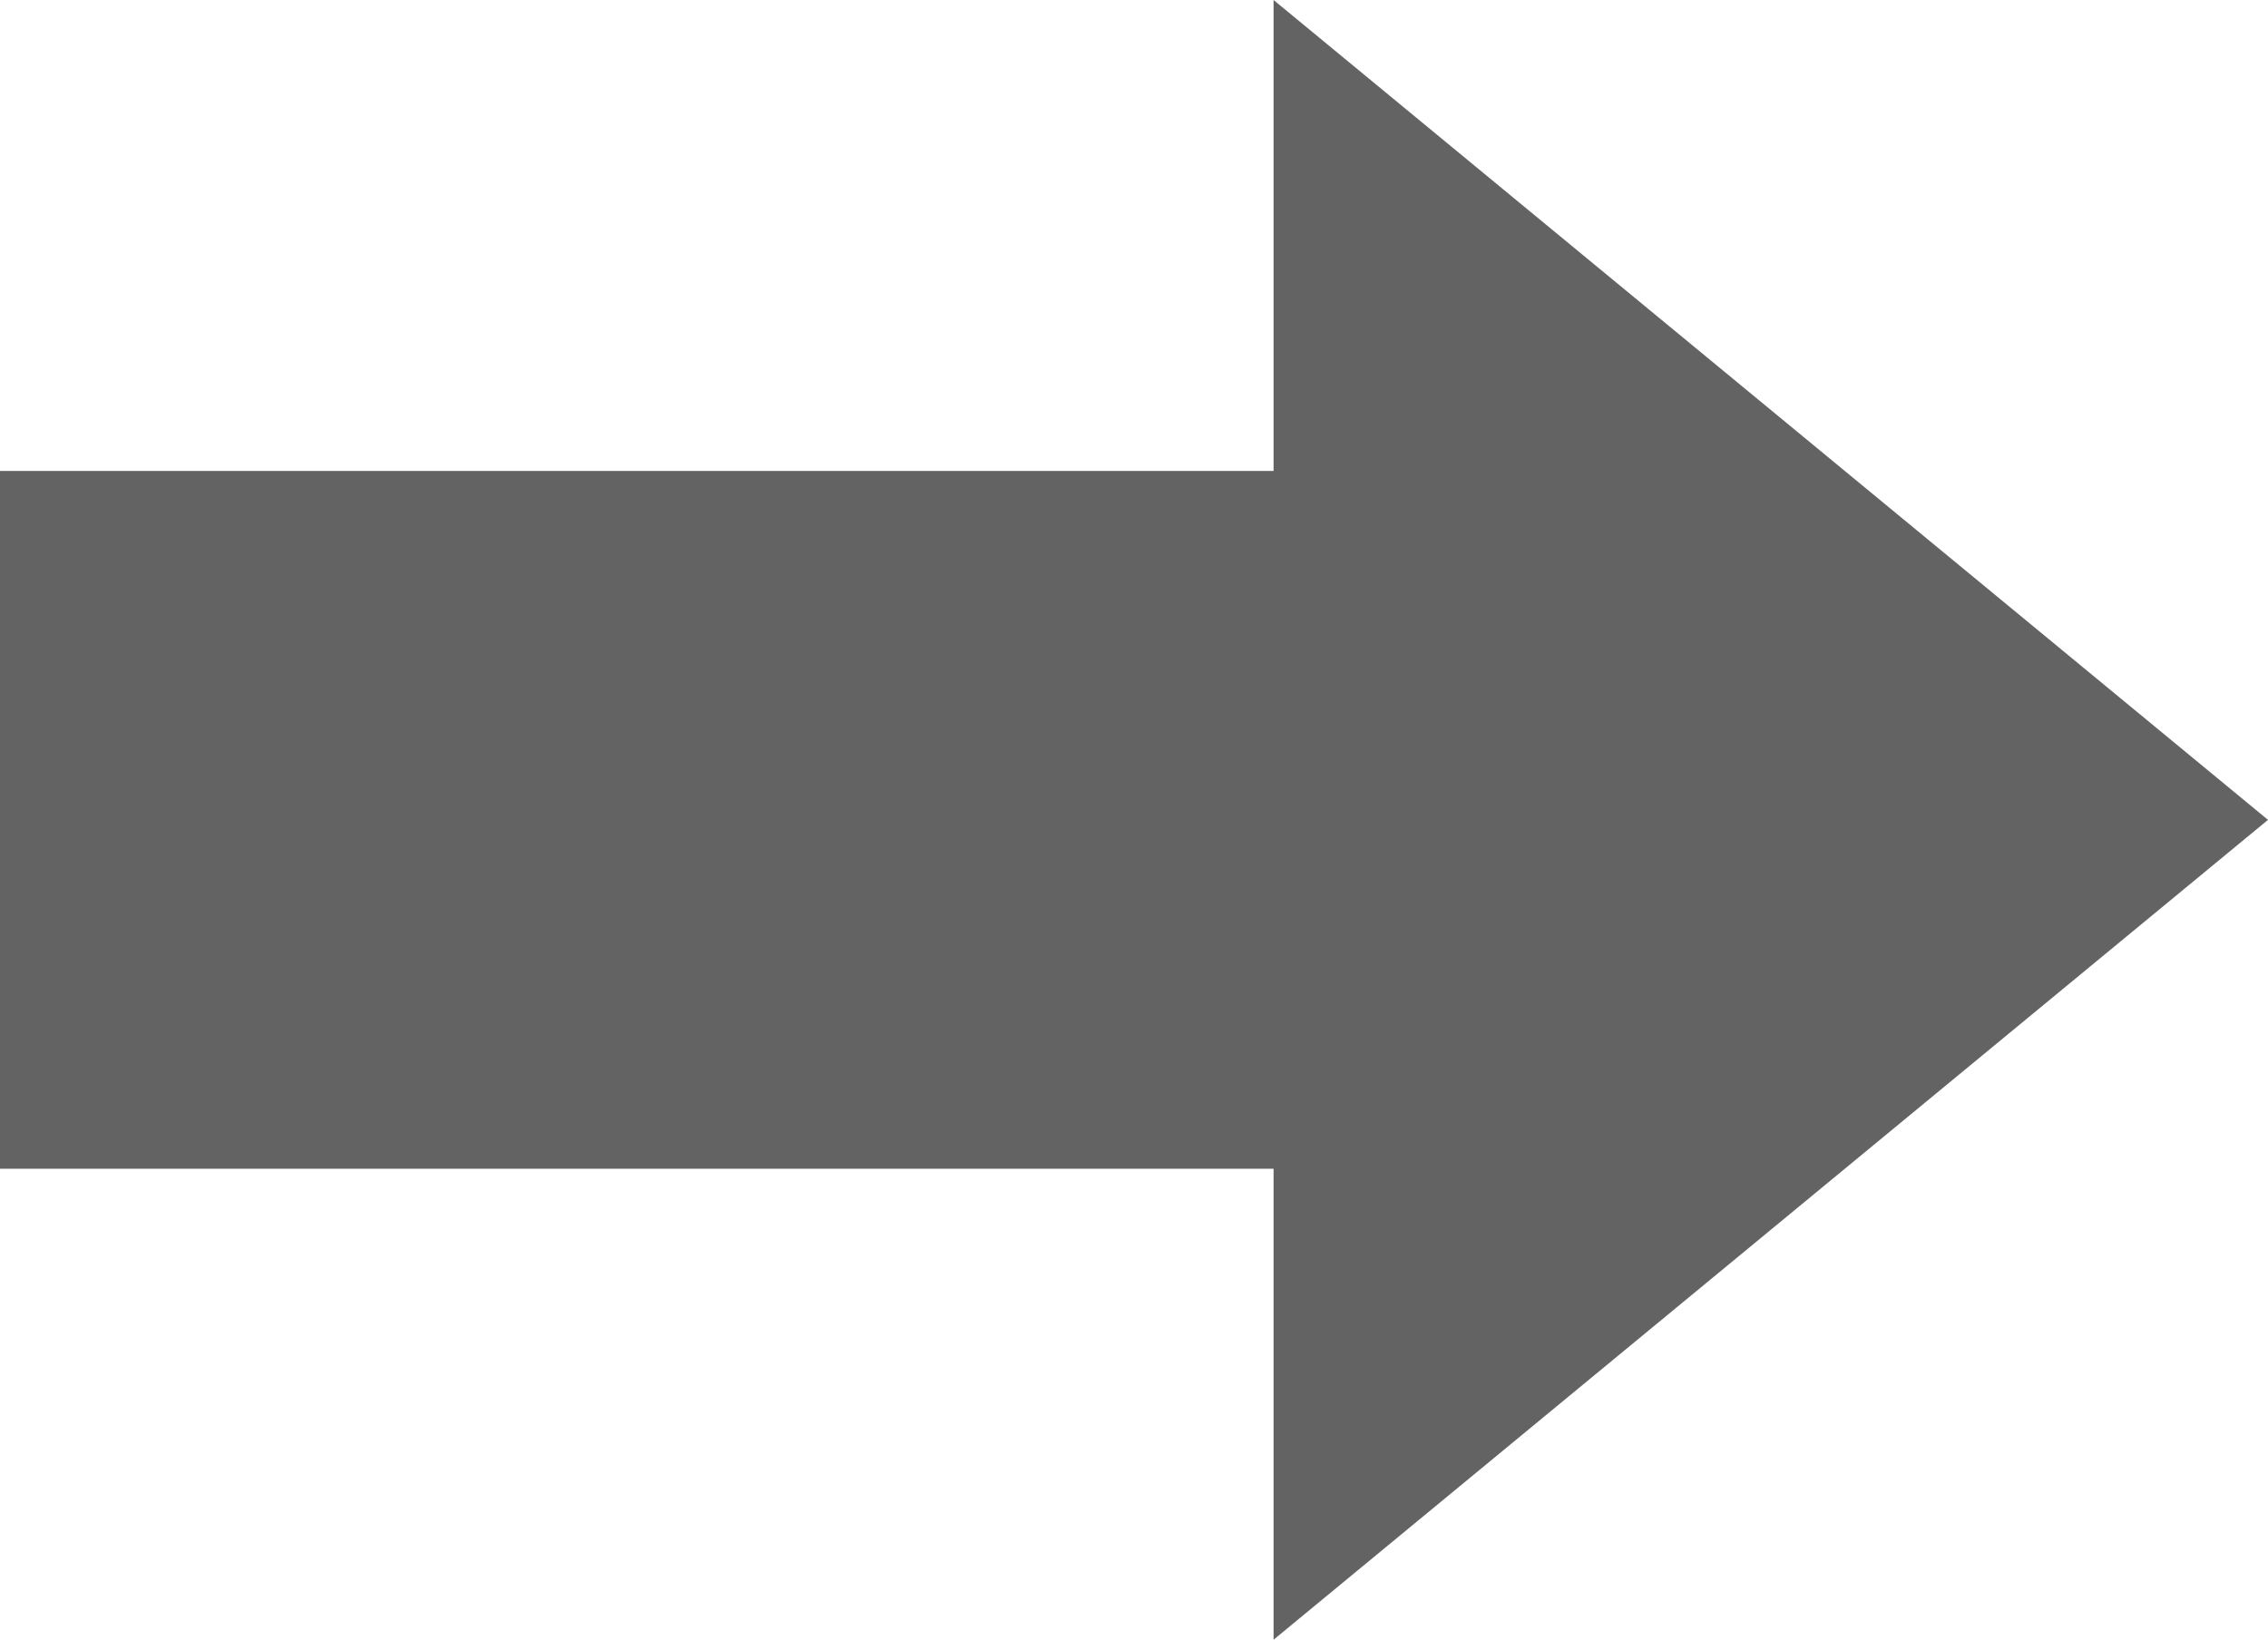 <?xml version="1.0" encoding="utf-8"?>
<!-- Generator: Adobe Illustrator 19.2.1, SVG Export Plug-In . SVG Version: 6.00 Build 0)  -->
<svg version="1.1" id="XMLID_1_" xmlns="http://www.w3.org/2000/svg" xmlns:xlink="http://www.w3.org/1999/xlink" x="0px" y="0px"
	 viewBox="0 0 26 18.8" style="enable-background:new 0 0 26 18.8;" xml:space="preserve">
<style type="text/css">
	.st0{fill:#636363;}
</style>
<polygon class="st0" points="26,9.4 14.6,18.8 14.6,13.4 0,13.4 0,5.4 14.6,5.4 14.6,0 "/>
</svg>
